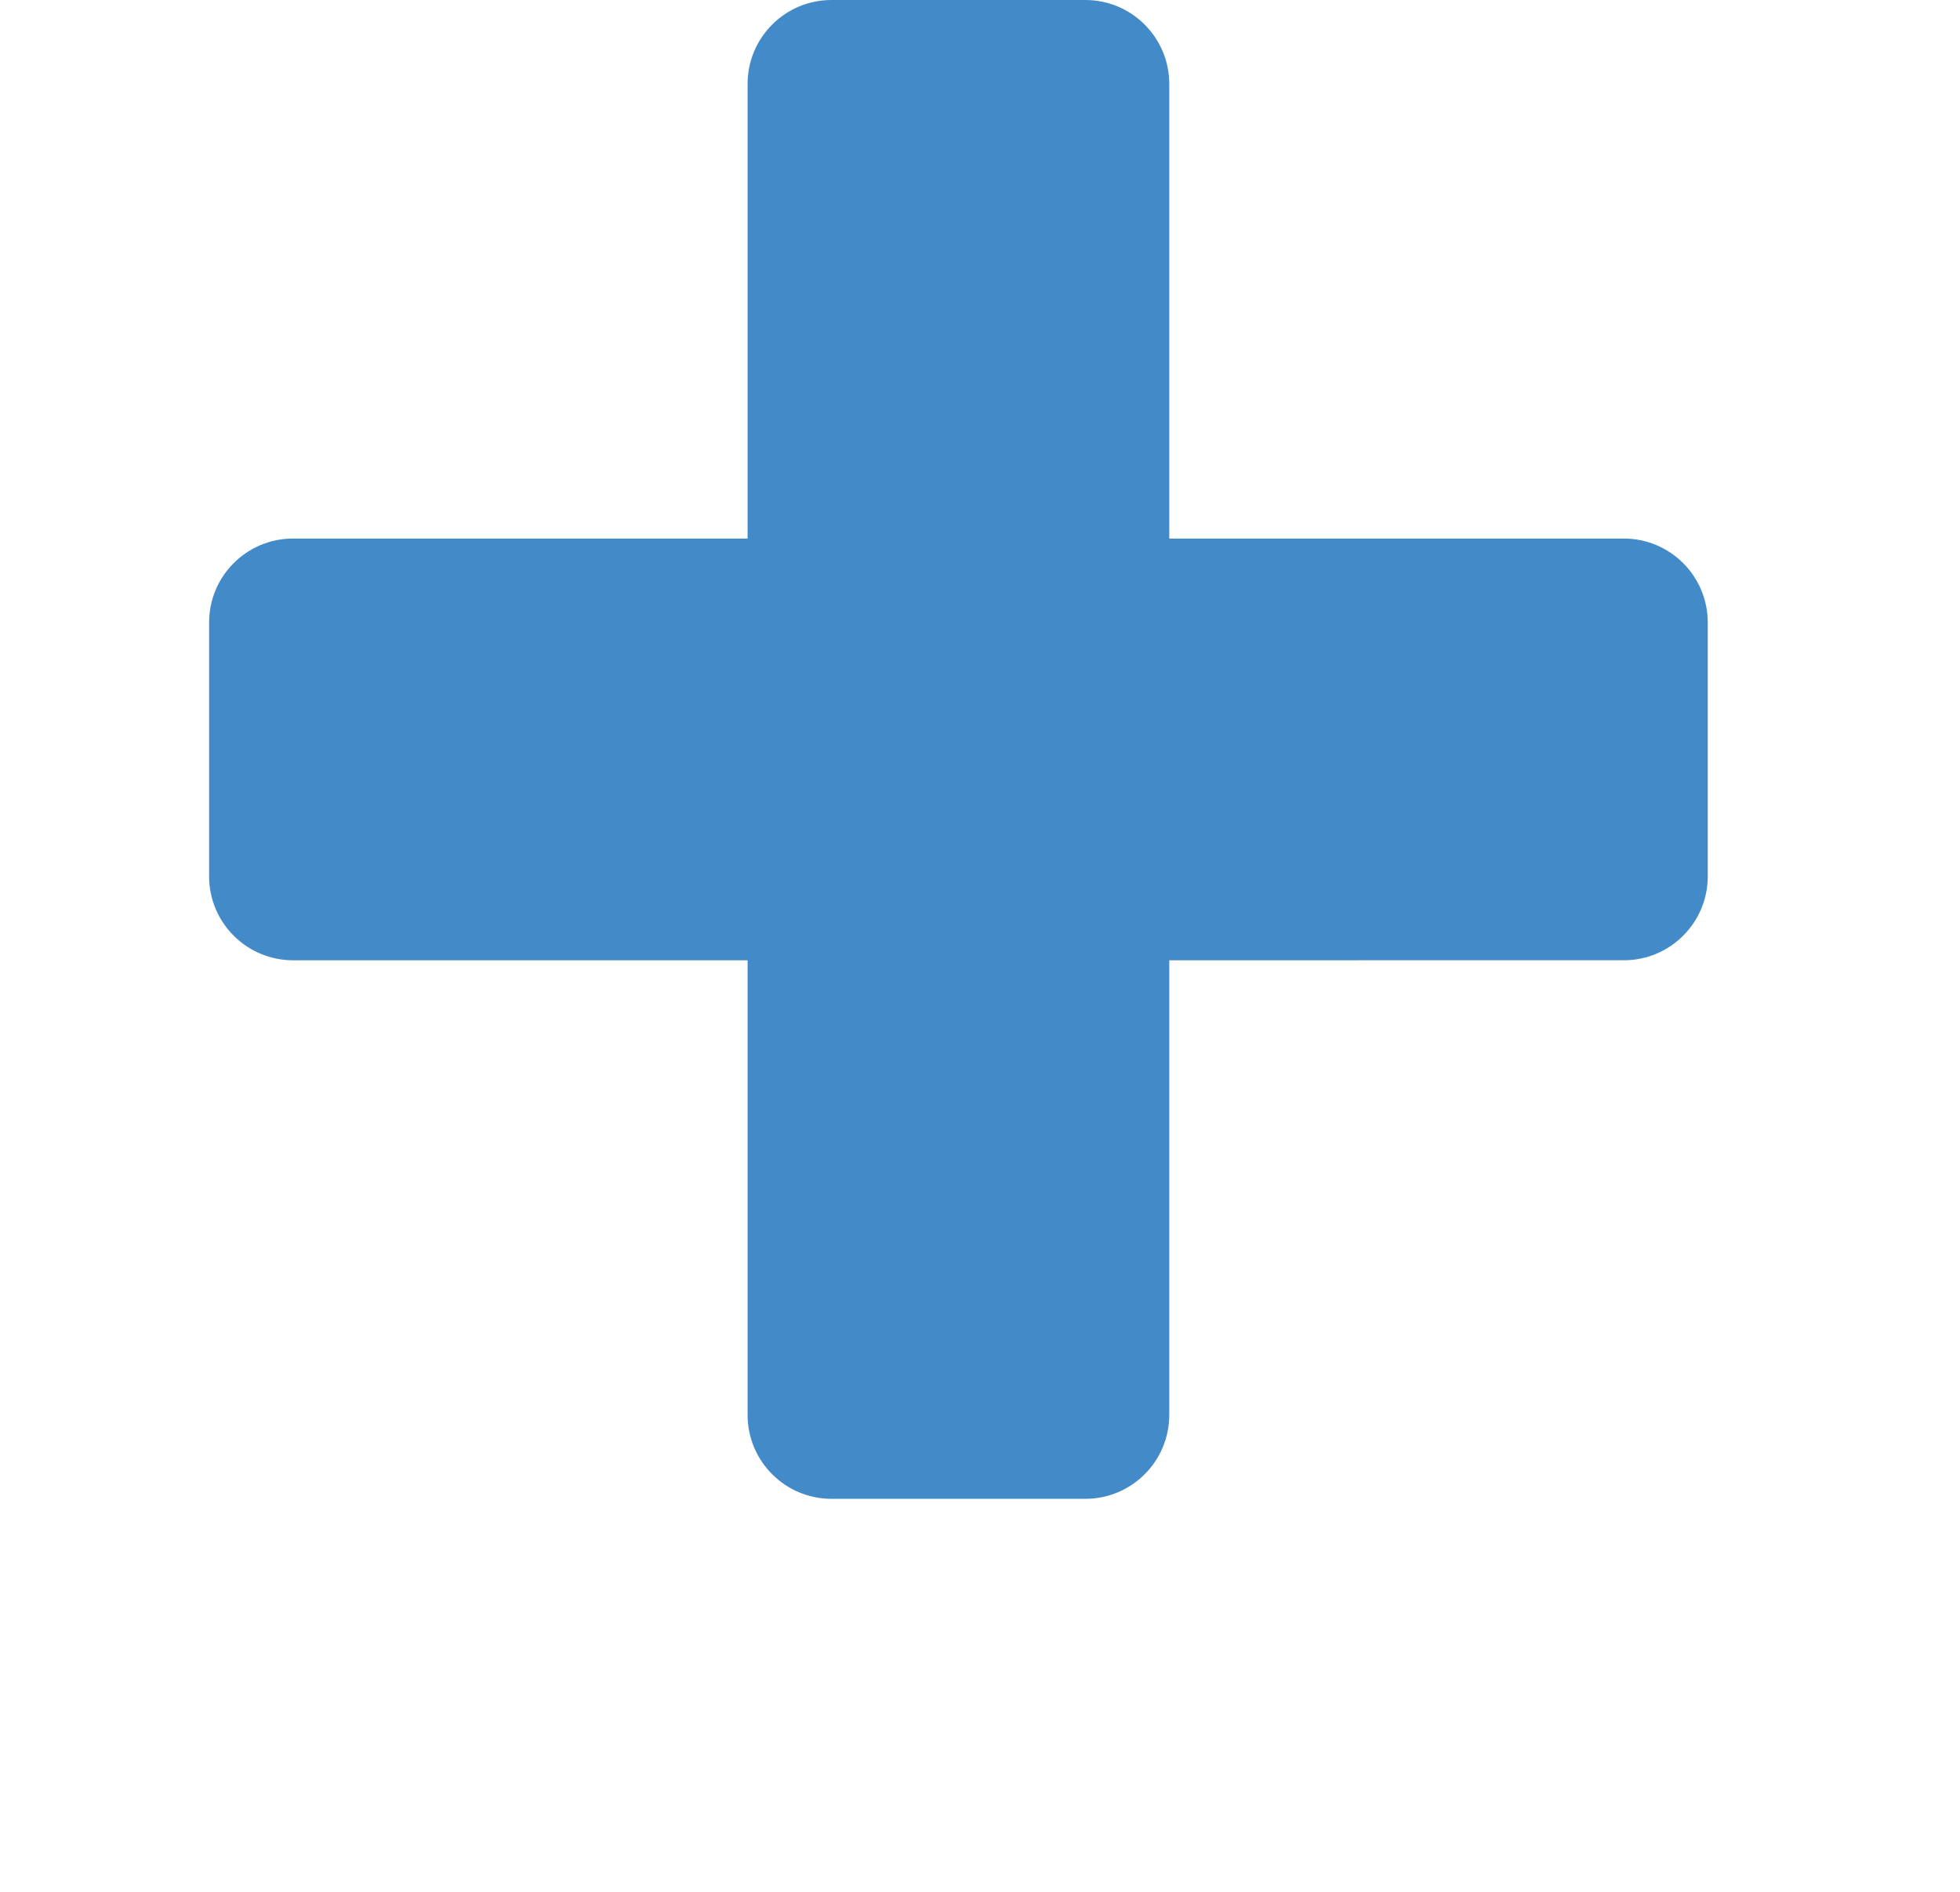<?xml version="1.0" encoding="utf-8"?>
<!-- Generator: Adobe Illustrator 17.0.0, SVG Export Plug-In . SVG Version: 6.00 Build 0)  -->
<!DOCTYPE svg PUBLIC "-//W3C//DTD SVG 1.1//EN" "http://www.w3.org/Graphics/SVG/1.1/DTD/svg11.dtd">
<svg version="1.1" id="Layer_1" xmlns="http://www.w3.org/2000/svg" xmlns:xlink="http://www.w3.org/1999/xlink" x="0px" y="0px"
	 width="227.941px" height="220px" viewBox="0 0 227.941 220" enable-background="new 0 0 227.941 220" xml:space="preserve">
<g>
	<path fill="#438AC9" d="M135.981,164.528c0,5.391-4.37,9.761-9.761,9.761H96.703c-5.391,0-9.761-4.37-9.761-9.761V9.761
		C86.942,4.37,91.311,0,96.703,0h29.517c5.391,0,9.761,4.37,9.761,9.761L135.981,164.528L135.981,164.528z"/>
	<path fill="#438AC9" d="M188.845,62.625c5.391,0,9.761,4.37,9.761,9.761v29.517c0,5.391-4.37,9.761-9.761,9.761H34.079
		c-5.391,0-9.761-4.37-9.761-9.761V72.385c0-5.391,4.37-9.761,9.761-9.761C34.079,62.625,188.845,62.625,188.845,62.625z"/>
</g>
</svg>
